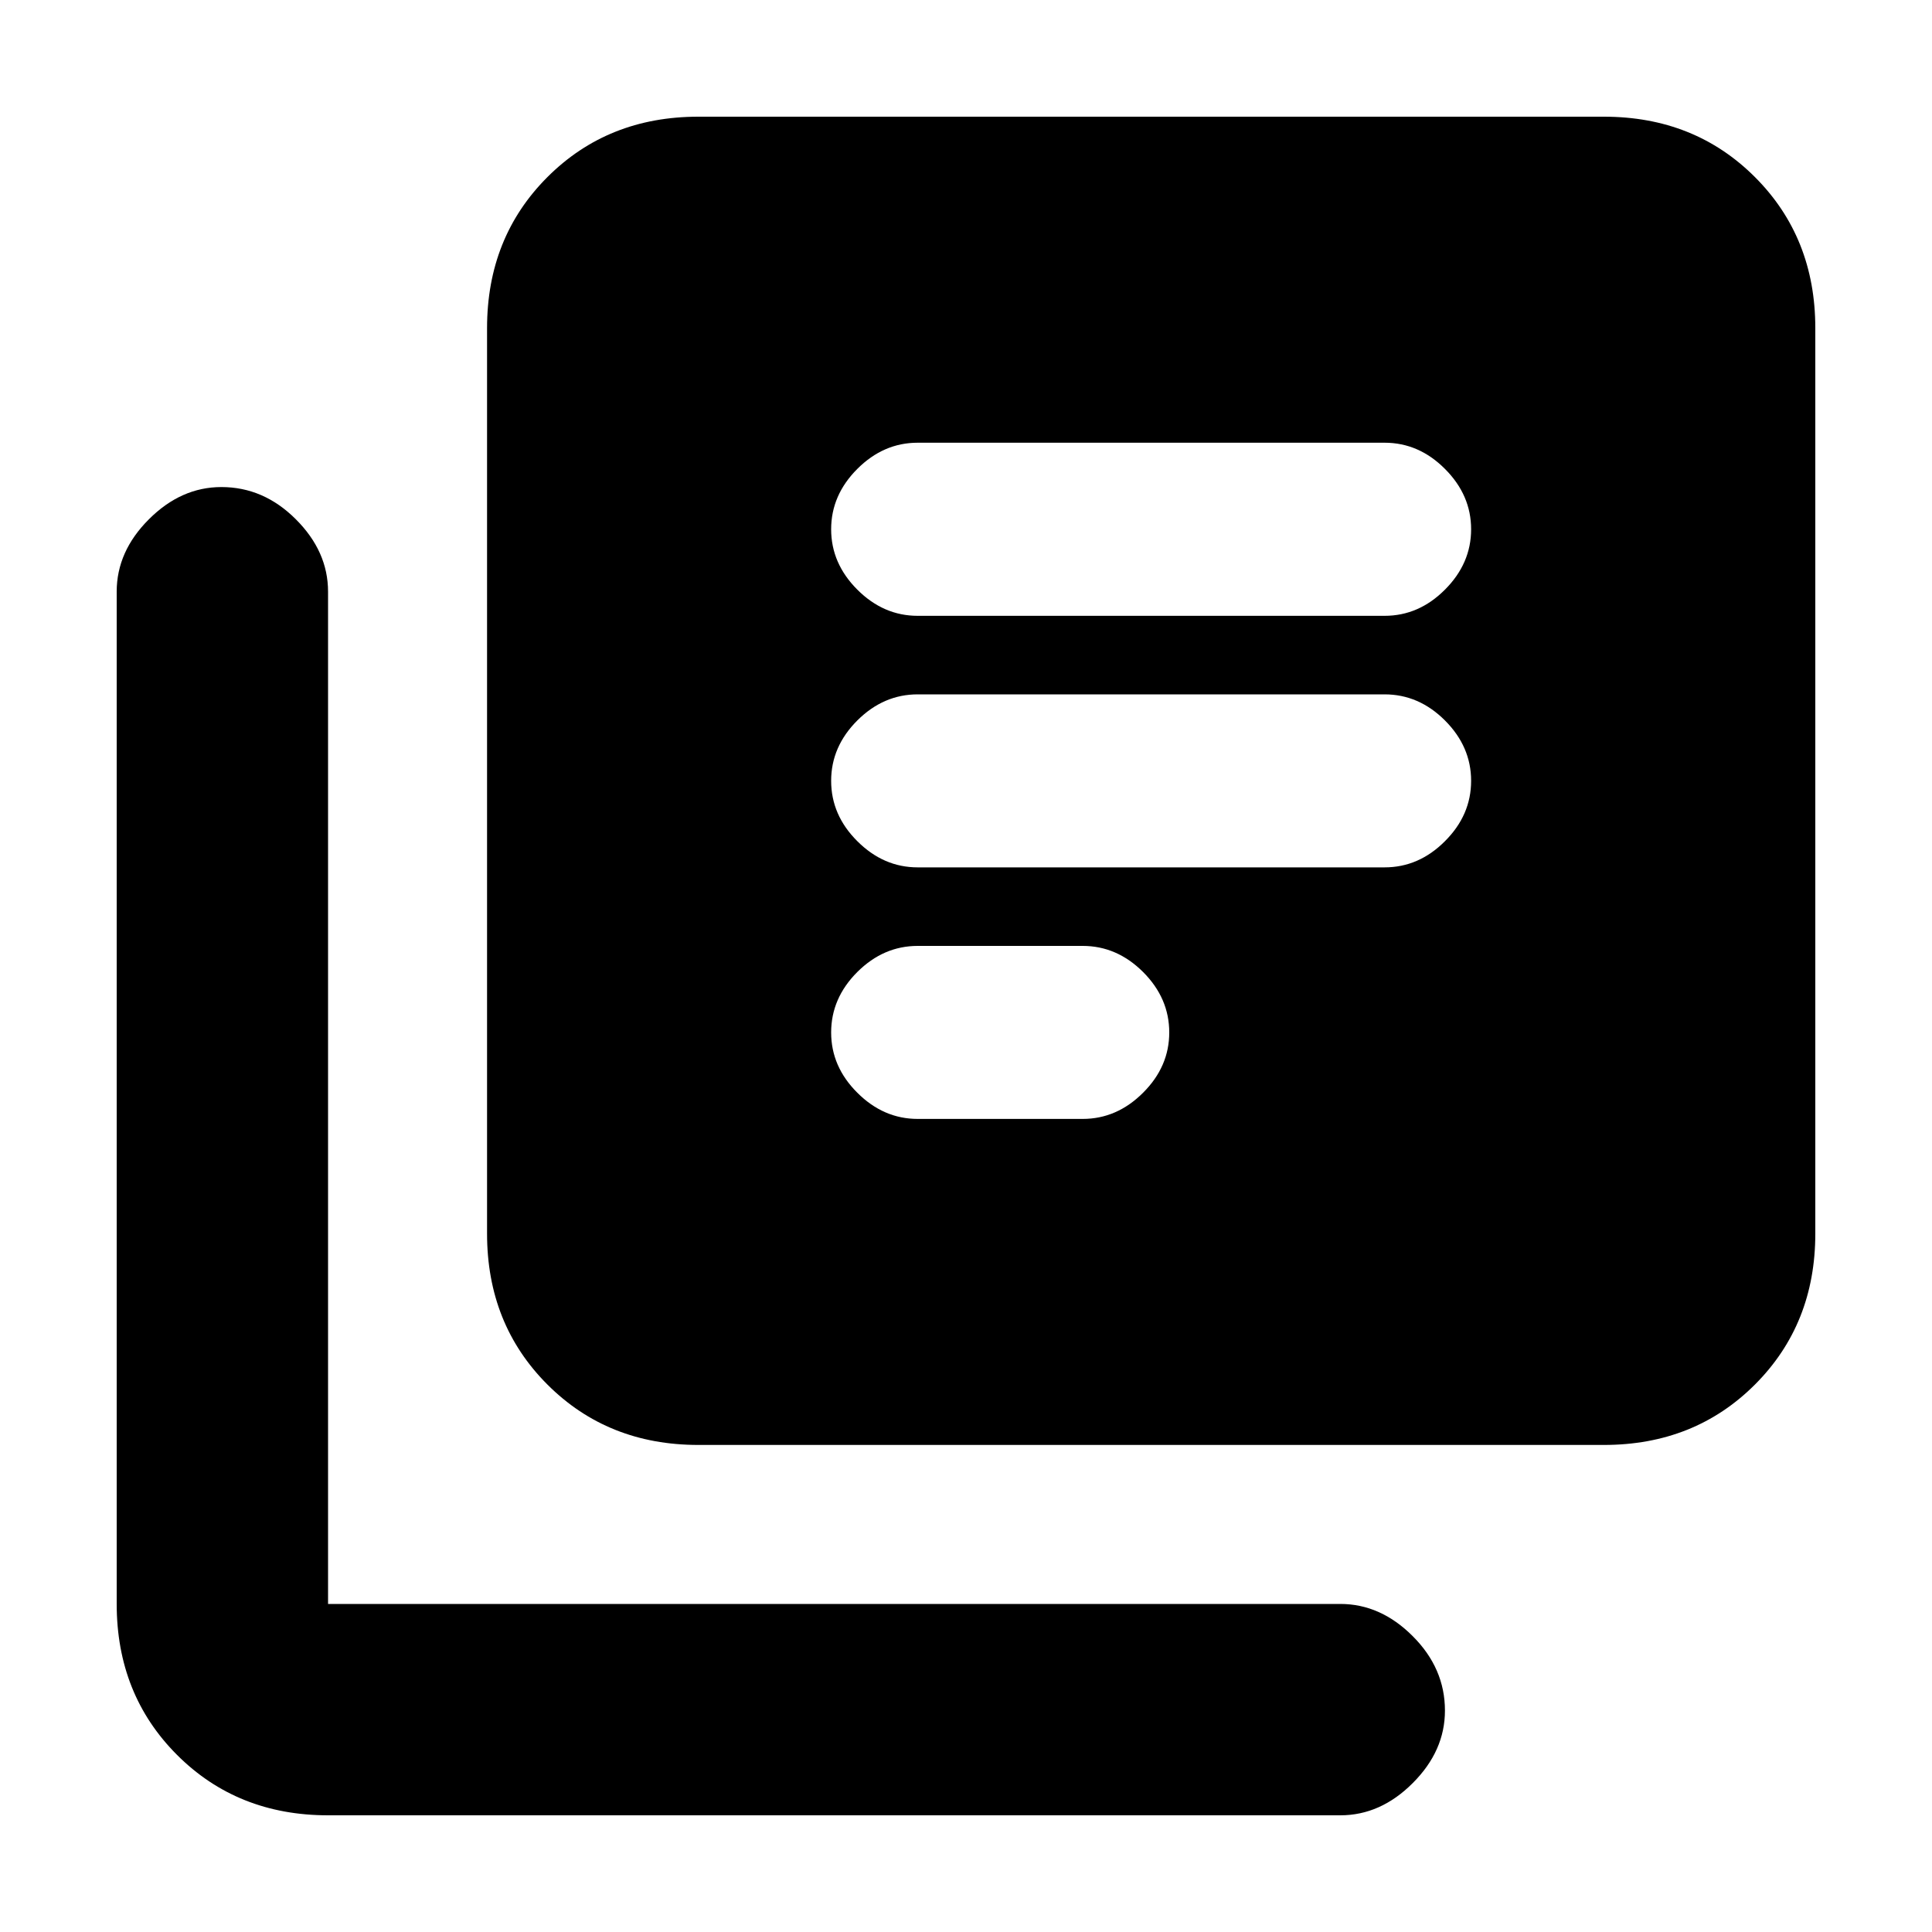<svg xmlns="http://www.w3.org/2000/svg" height="20" width="20"><path d="M9.5 8.979H14.333Q14.688 8.979 14.958 8.708Q15.229 8.438 15.229 8.083Q15.229 7.729 14.958 7.458Q14.688 7.188 14.333 7.188H9.5Q9.146 7.188 8.875 7.458Q8.604 7.729 8.604 8.083Q8.604 8.438 8.875 8.708Q9.146 8.979 9.5 8.979ZM9.5 11.583H11.208Q11.562 11.583 11.833 11.312Q12.104 11.042 12.104 10.688Q12.104 10.333 11.833 10.062Q11.562 9.792 11.208 9.792H9.5Q9.146 9.792 8.875 10.062Q8.604 10.333 8.604 10.688Q8.604 11.042 8.875 11.312Q9.146 11.583 9.5 11.583ZM9.5 6.375H14.333Q14.688 6.375 14.958 6.104Q15.229 5.833 15.229 5.479Q15.229 5.125 14.958 4.854Q14.688 4.583 14.333 4.583H9.5Q9.146 4.583 8.875 4.854Q8.604 5.125 8.604 5.479Q8.604 5.833 8.875 6.104Q9.146 6.375 9.5 6.375ZM7.229 14.958Q6.292 14.958 5.667 14.333Q5.042 13.708 5.042 12.771V3.396Q5.042 2.458 5.667 1.833Q6.292 1.208 7.229 1.208H16.604Q17.542 1.208 18.167 1.833Q18.792 2.458 18.792 3.396V12.771Q18.792 13.708 18.167 14.333Q17.542 14.958 16.604 14.958ZM3.396 18.792Q2.458 18.792 1.833 18.167Q1.208 17.542 1.208 16.604V6.125Q1.208 5.708 1.542 5.375Q1.875 5.042 2.292 5.042Q2.729 5.042 3.062 5.375Q3.396 5.708 3.396 6.125V16.604Q3.396 16.604 3.396 16.604Q3.396 16.604 3.396 16.604H13.875Q14.292 16.604 14.625 16.938Q14.958 17.271 14.958 17.708Q14.958 18.125 14.625 18.458Q14.292 18.792 13.875 18.792Z"/></svg>